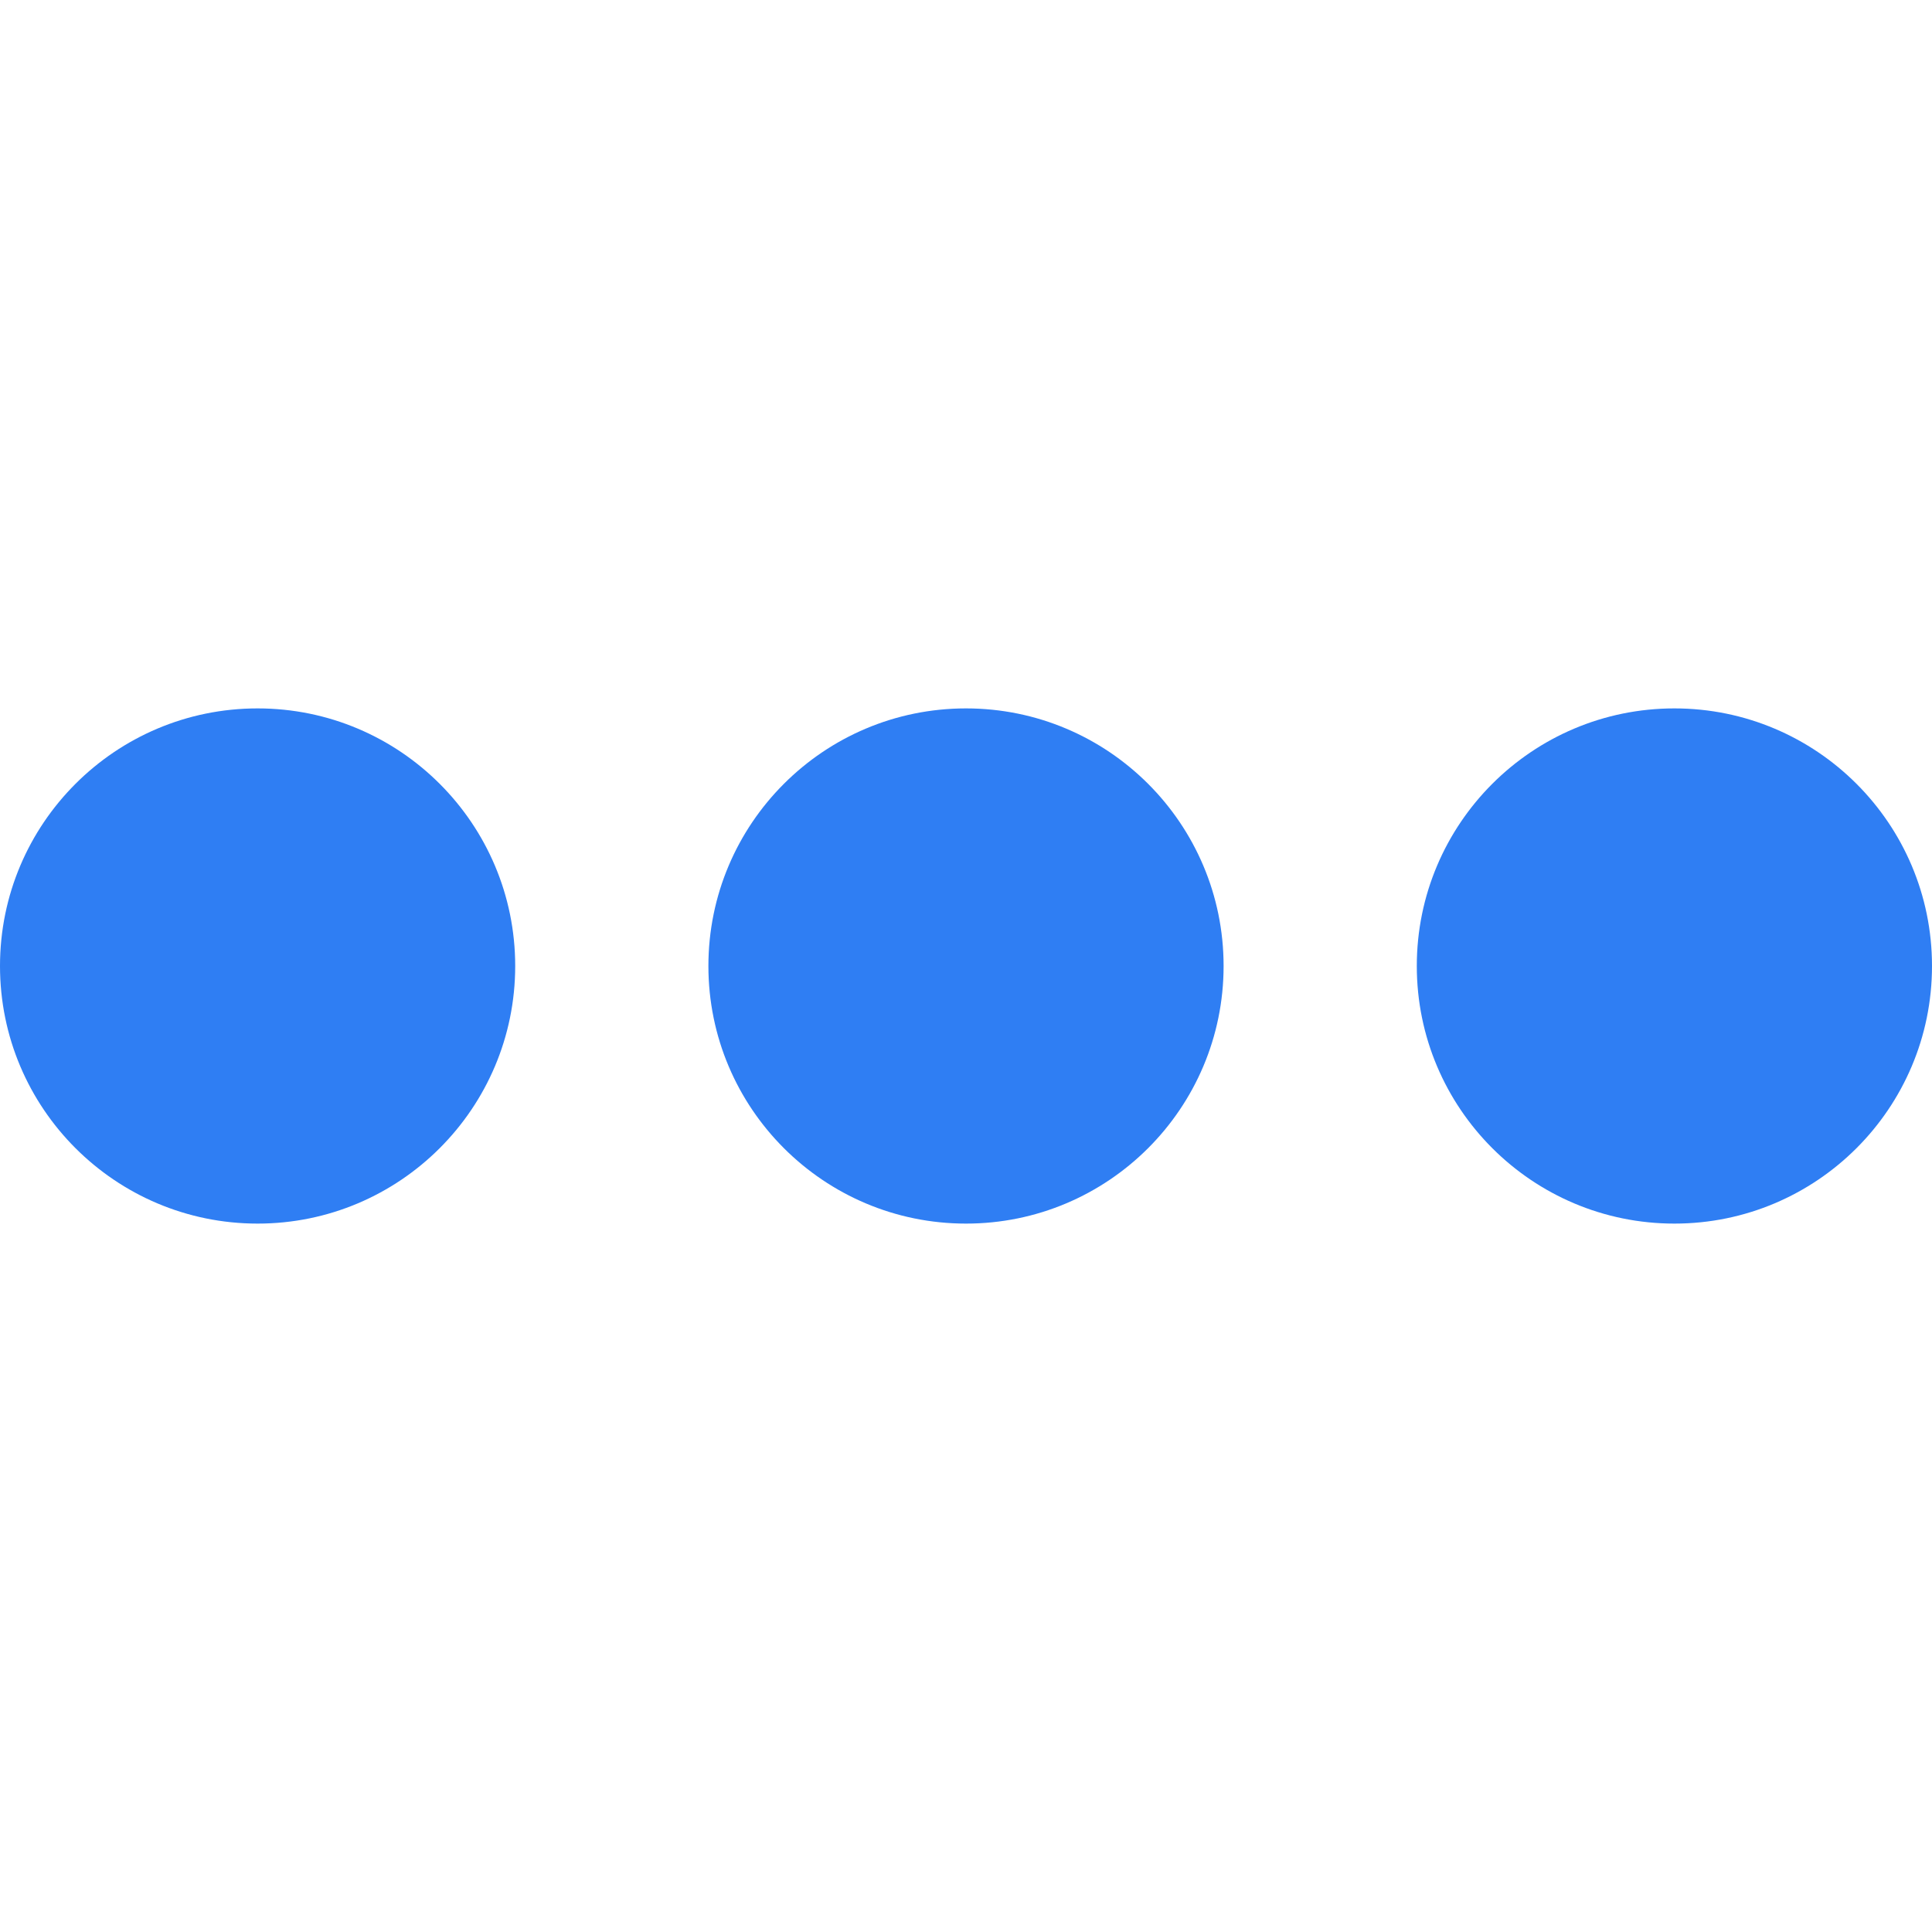 <svg width="24" height="24" viewBox="0 0 24 24" fill="none" xmlns="http://www.w3.org/2000/svg">
<g clip-path="url(#clip0_1_3872)">
<path d="M3.2 8.8C1.433 8.8 0 10.233 0 12C0 13.767 1.433 15.2 3.2 15.2C4.967 15.2 6.4 13.767 6.4 12C6.4 10.233 4.967 8.8 3.2 8.8ZM12 8.8C10.233 8.8 8.8 10.233 8.8 12C8.8 13.767 10.233 15.2 12 15.2C13.767 15.2 15.2 13.767 15.2 12C15.2 10.233 13.767 8.8 12 8.8ZM20.8 8.8C19.033 8.8 17.6 10.233 17.6 12C17.6 13.767 19.033 15.2 20.8 15.2C22.567 15.2 24 13.767 24 12C24 10.233 22.567 8.8 20.8 8.8Z" fill="#2F7EF3"/>
</g>
<defs>
<clipPath id="clip0_1_3872">
<rect width="24" height="24" fill="white"/>
</clipPath>
</defs>
</svg>
